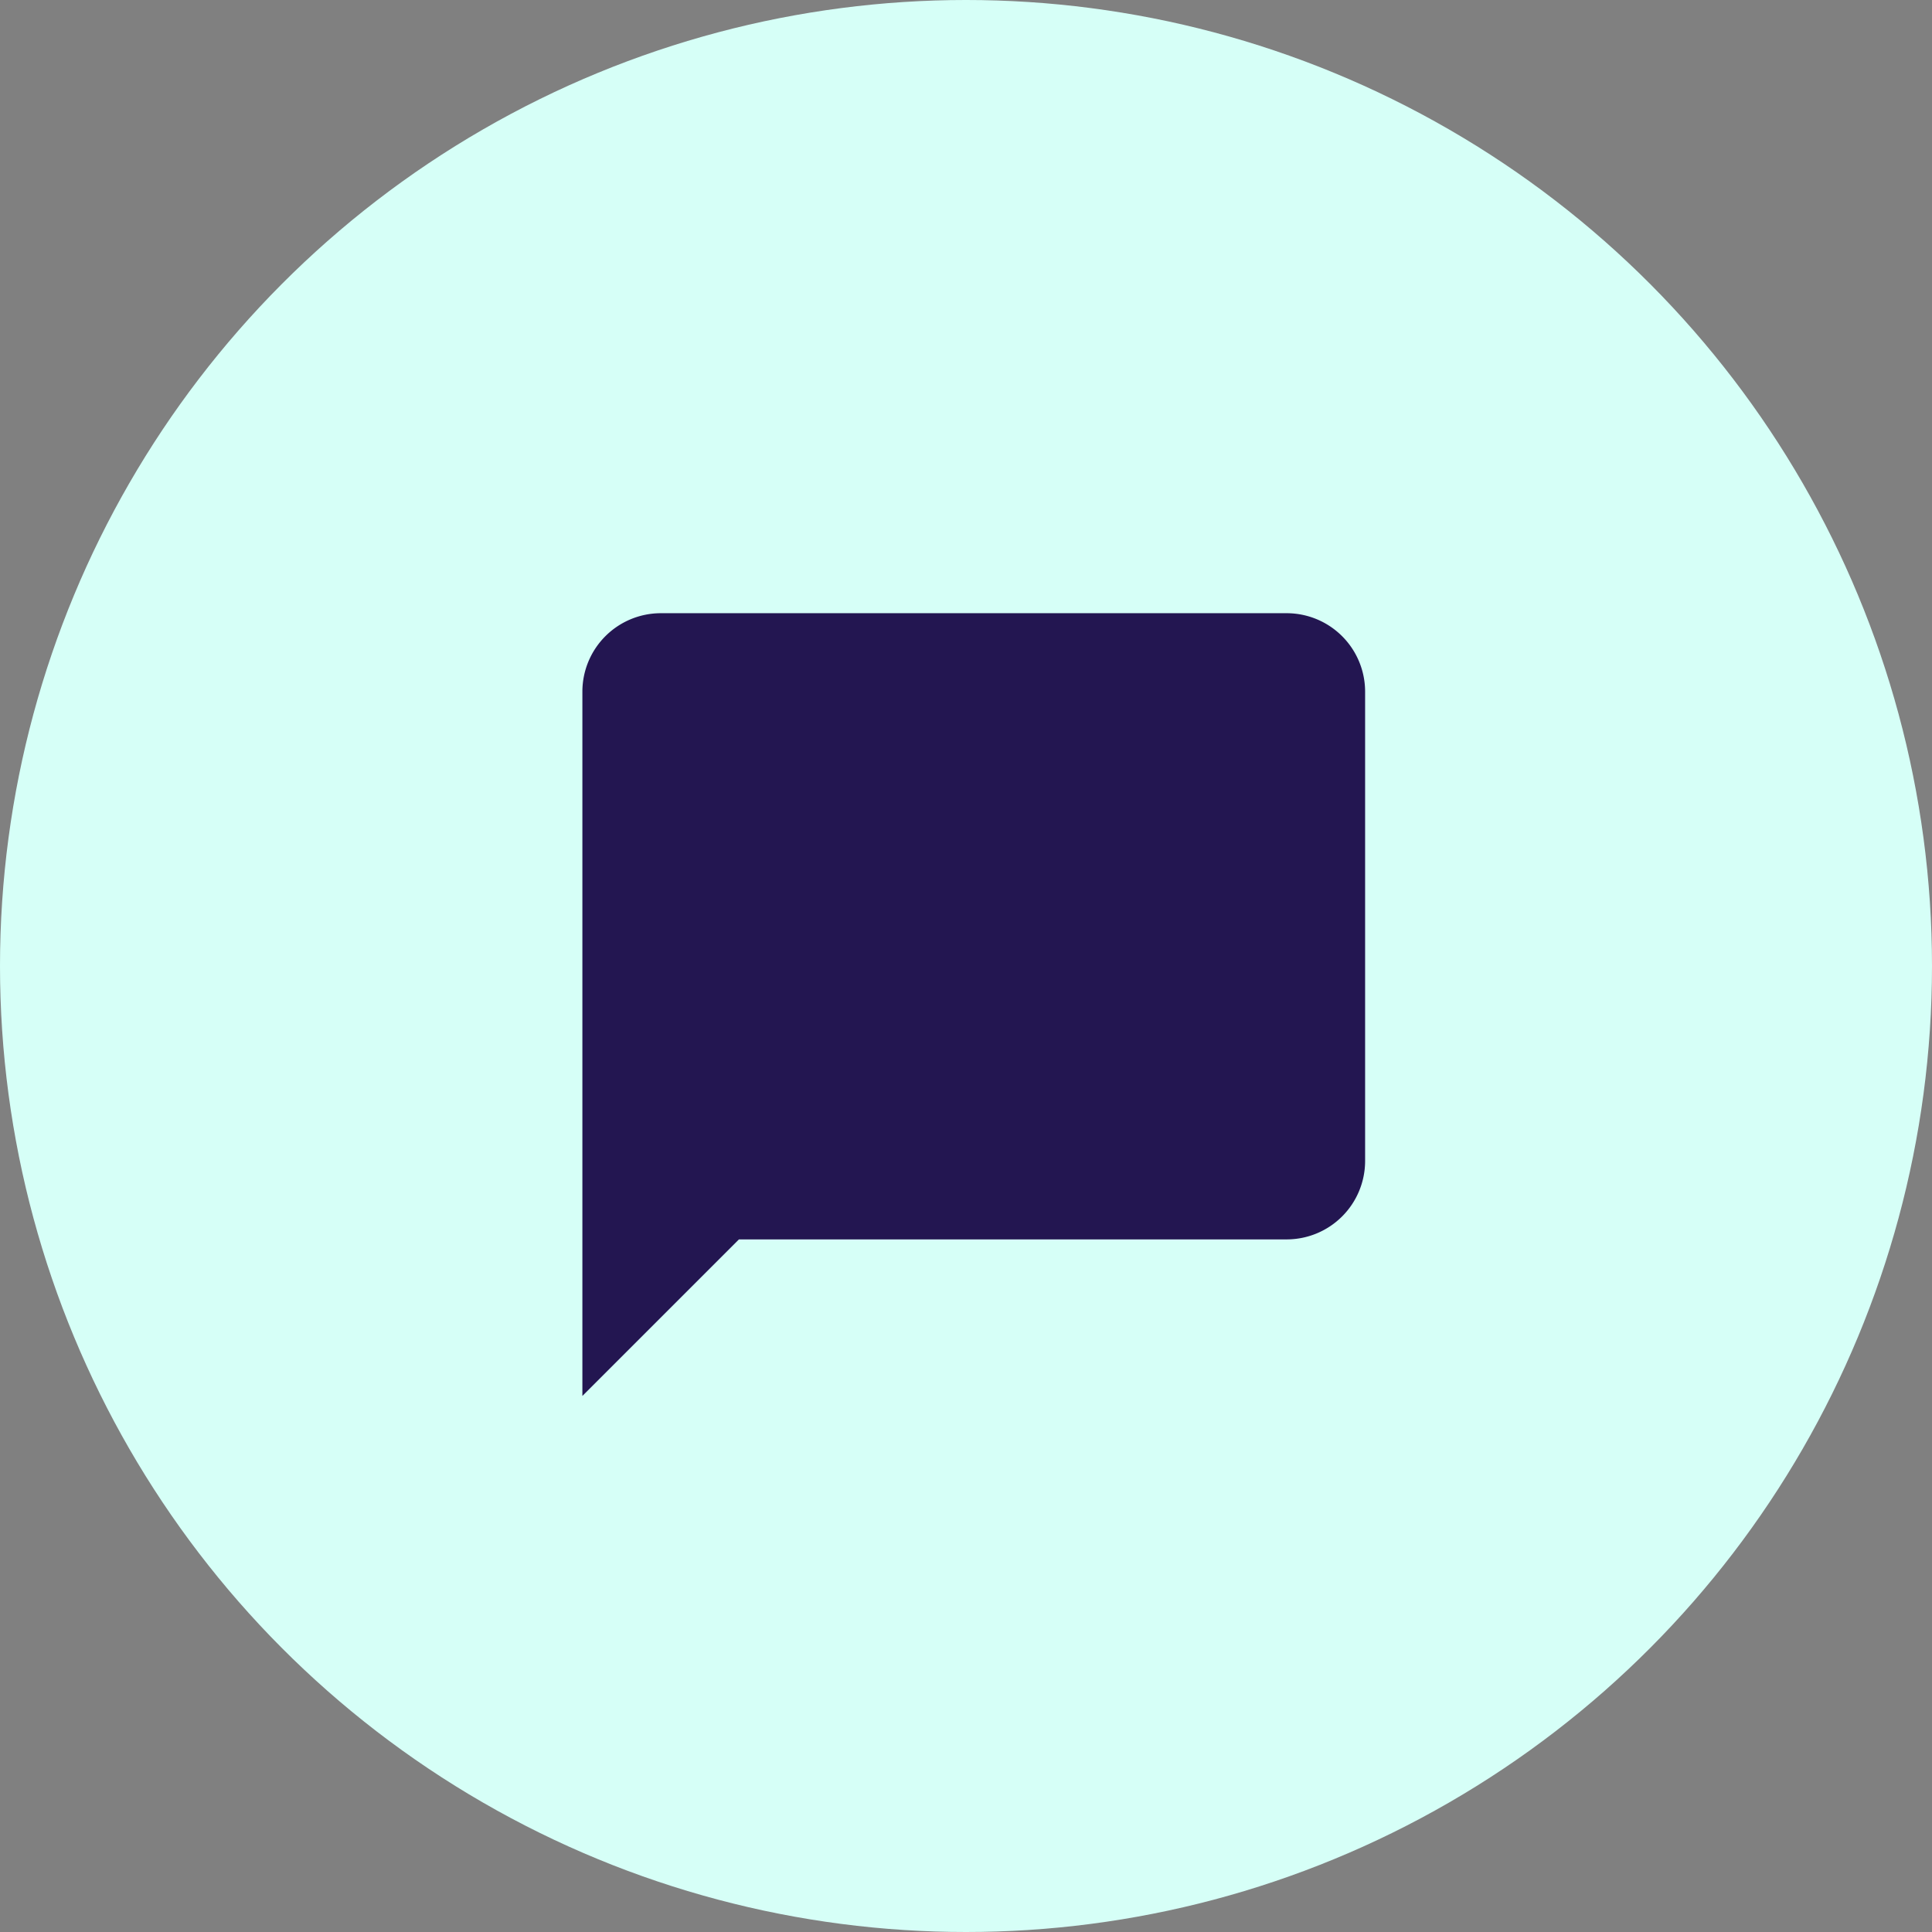 <svg xmlns="http://www.w3.org/2000/svg" width="43" height="43" viewBox="0 0 43 43">
  <rect x="0" y="0" width="43" height="43" fill="#808080" stroke="none"/>
  <g id="icon" transform="translate(-465 -1145)">
    <circle id="Ellipse_35" data-name="Ellipse 35" cx="21.5" cy="21.5" r="21.5" transform="translate(465 1145)" fill="#d6fff7"/>
    <path id="Icon_material-chat-bubble" data-name="Icon material-chat-bubble" d="M18.679,3H4.742A1.747,1.747,0,0,0,3,4.742V20.421l3.484-3.484H18.679a1.747,1.747,0,0,0,1.742-1.742V4.742A1.747,1.747,0,0,0,18.679,3Z" transform="translate(474.962 1155.648)" fill="#231651"/>
  </g>
</svg>
